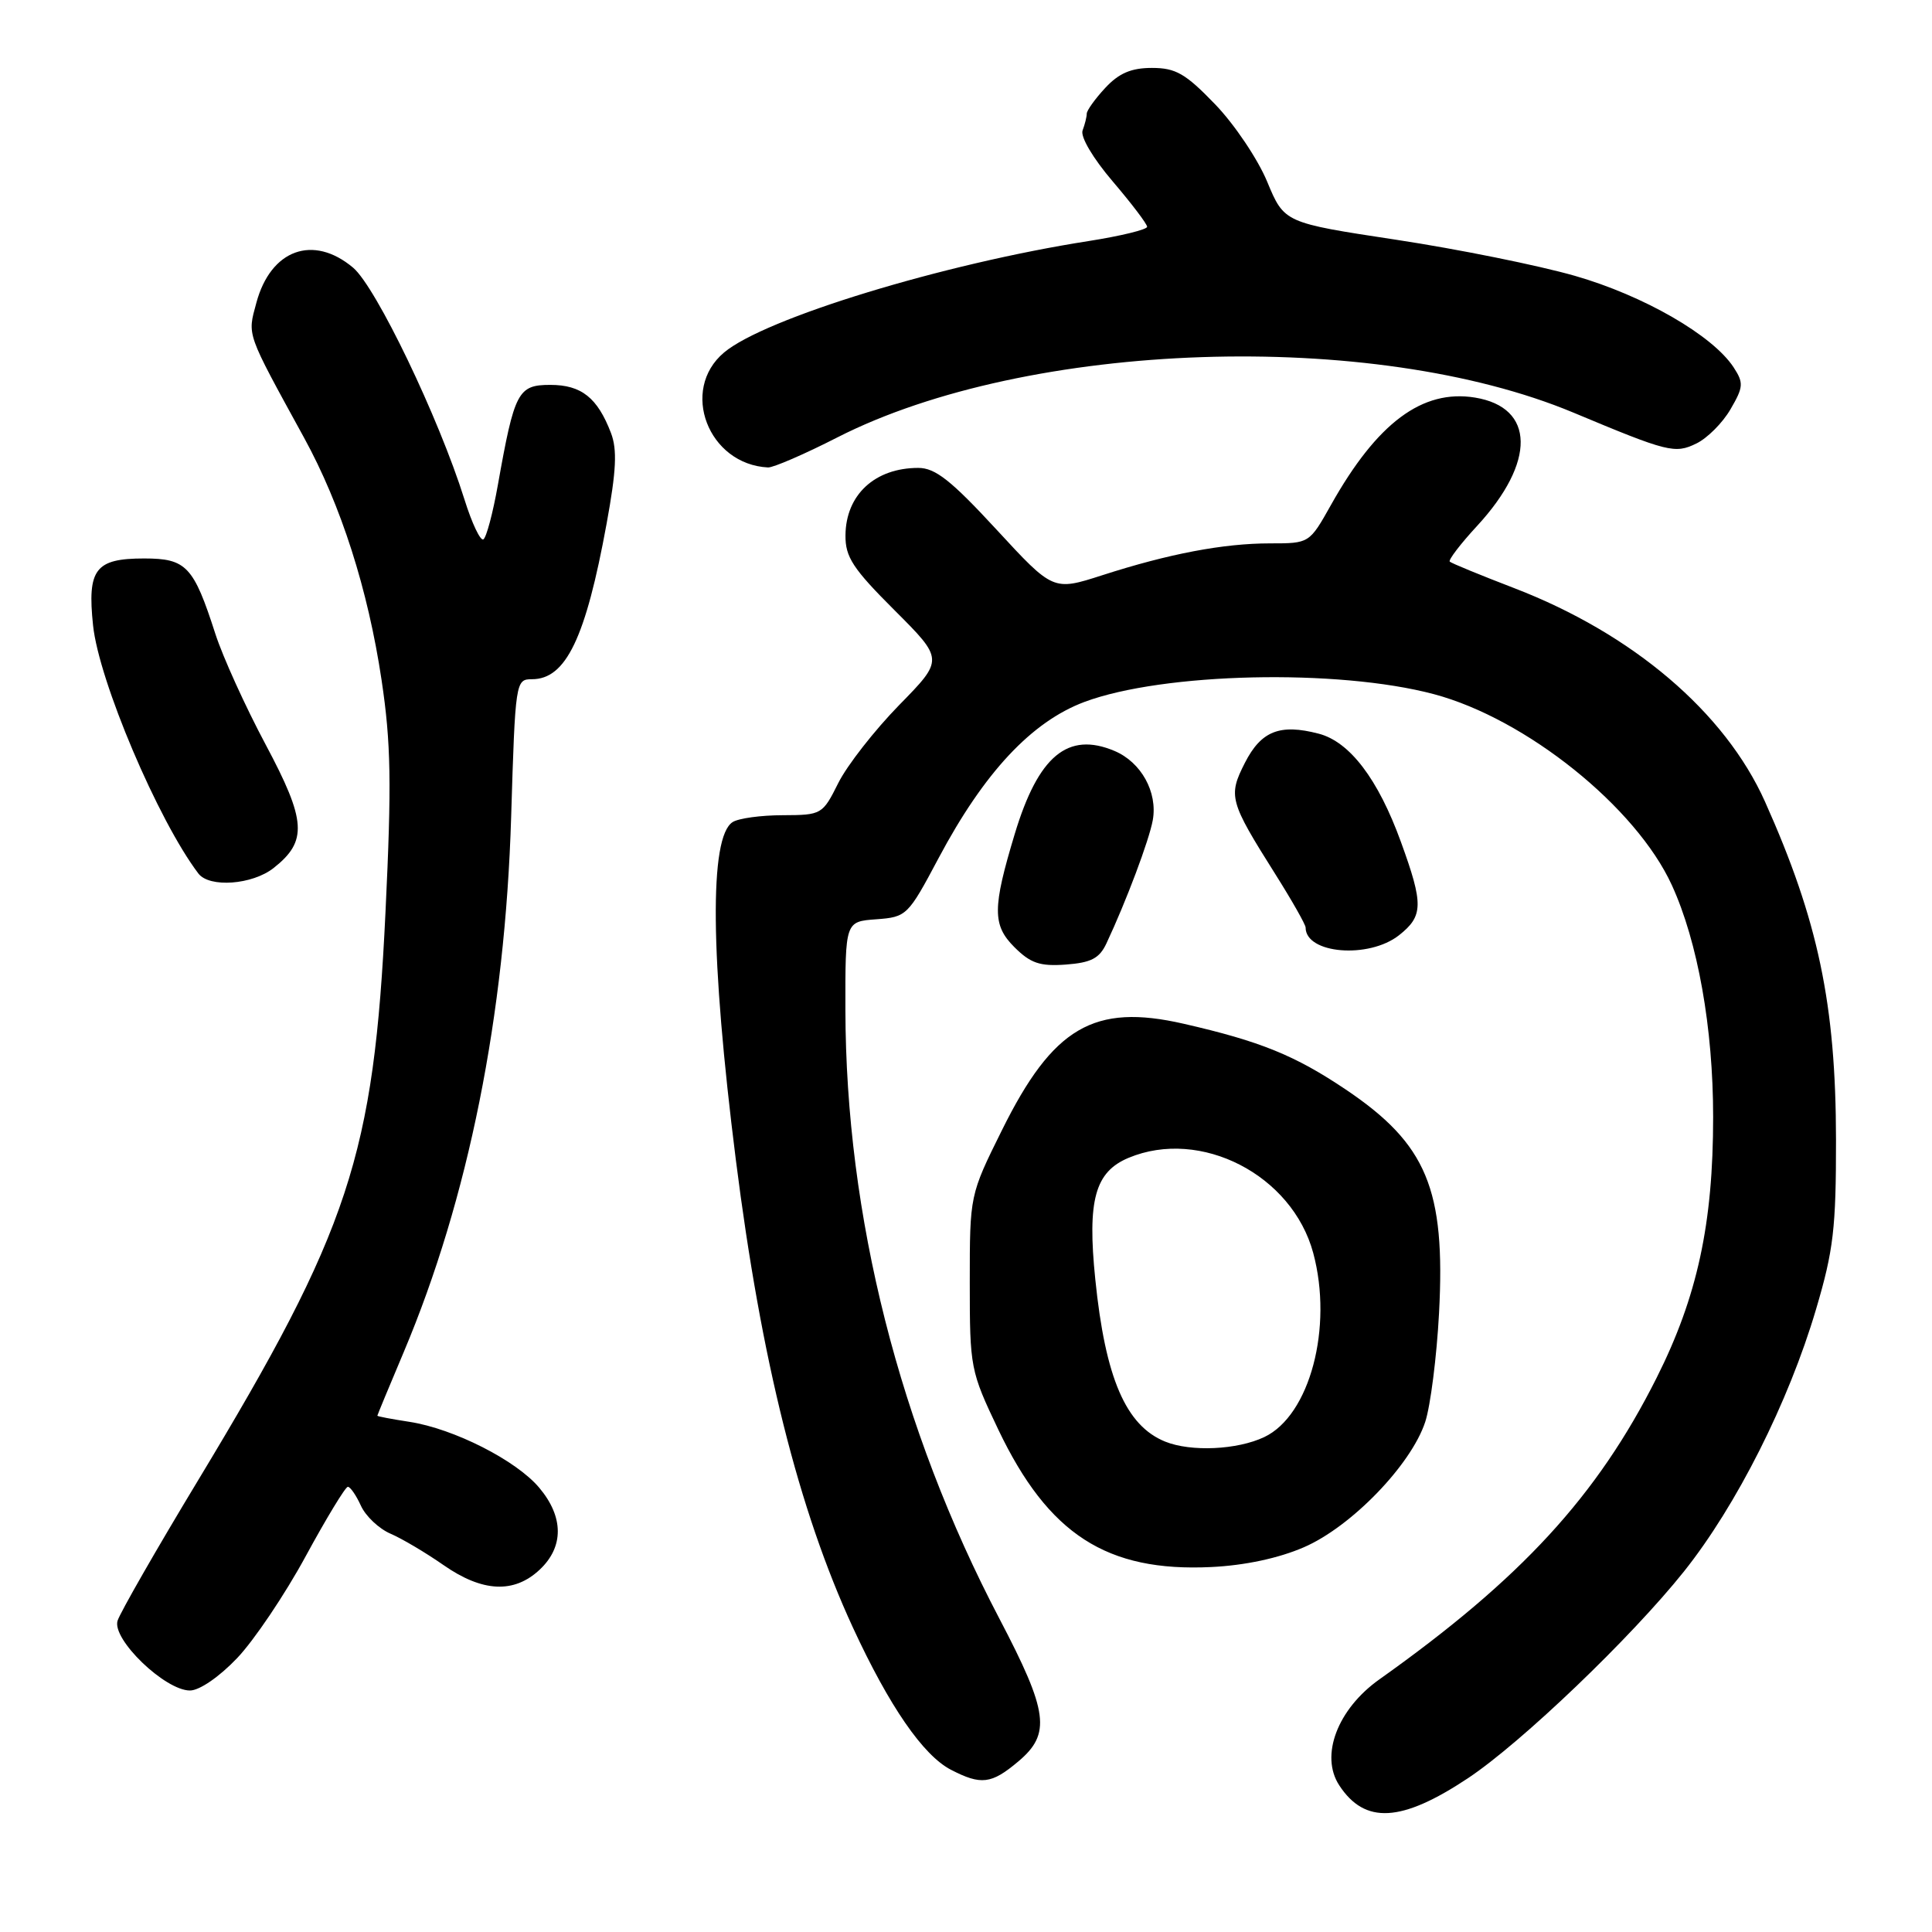 <?xml version="1.0" encoding="UTF-8" standalone="no"?>
<!DOCTYPE svg PUBLIC "-//W3C//DTD SVG 1.1//EN" "http://www.w3.org/Graphics/SVG/1.1/DTD/svg11.dtd" >
<svg xmlns="http://www.w3.org/2000/svg" xmlns:xlink="http://www.w3.org/1999/xlink" version="1.1" viewBox="0 0 256 256">
 <g >
 <path fill="currentColor"
d=" M 194.50 235.63 C 201.58 230.93 216.17 216.96 223.14 208.22 C 230.10 199.49 237.00 185.79 240.63 173.50 C 242.95 165.68 243.29 162.73 243.28 151.00 C 243.26 133.09 240.92 121.97 233.87 106.22 C 228.56 94.37 216.34 83.97 200.64 77.93 C 196.16 76.21 192.32 74.63 192.10 74.42 C 191.89 74.21 193.51 72.08 195.72 69.69 C 203.53 61.22 203.41 53.98 195.44 52.68 C 188.47 51.55 182.47 56.02 176.36 66.91 C 173.50 72.00 173.50 72.00 168.30 72.00 C 162.12 72.00 154.89 73.37 146.03 76.23 C 139.55 78.31 139.55 78.31 132.03 70.16 C 126.03 63.66 123.93 62.00 121.68 62.00 C 115.93 62.00 112.08 65.56 112.03 70.92 C 112.00 73.81 113.00 75.34 118.53 80.86 C 125.06 87.39 125.06 87.39 119.13 93.44 C 115.87 96.78 112.25 101.41 111.08 103.75 C 108.99 107.93 108.88 108.00 103.73 108.02 C 100.85 108.02 97.86 108.43 97.08 108.93 C 93.96 110.90 94.11 126.77 97.50 153.66 C 100.86 180.26 105.82 200.08 113.02 215.67 C 117.84 226.10 122.32 232.59 126.00 234.50 C 130.00 236.57 131.37 236.40 134.92 233.41 C 139.29 229.74 138.91 226.86 132.44 214.51 C 119.18 189.24 112.07 161.10 112.02 133.81 C 112.00 122.11 112.00 122.11 116.11 121.81 C 120.14 121.51 120.31 121.34 124.37 113.70 C 130.40 102.36 136.68 95.64 143.69 93.01 C 154.14 89.11 177.26 88.59 190.00 91.98 C 202.22 95.24 216.79 106.93 221.53 117.29 C 224.97 124.80 227.00 136.20 227.00 148.00 C 227.00 162.16 224.91 171.82 219.51 182.57 C 211.64 198.24 201.57 209.18 182.77 222.53 C 177.22 226.47 174.88 232.64 177.46 236.57 C 180.85 241.75 185.69 241.48 194.50 235.63 Z  M 31.42 219.71 C 33.66 217.36 37.75 211.29 40.50 206.22 C 43.25 201.16 45.77 197.01 46.09 197.01 C 46.41 197.00 47.19 198.13 47.82 199.51 C 48.45 200.90 50.21 202.56 51.74 203.22 C 53.26 203.87 56.41 205.74 58.75 207.37 C 63.92 210.98 68.11 211.18 71.51 207.99 C 74.73 204.97 74.71 201.00 71.45 197.13 C 68.41 193.51 60.14 189.31 54.25 188.40 C 51.91 188.04 50.00 187.68 50.00 187.59 C 50.00 187.51 51.57 183.71 53.50 179.15 C 62.06 158.85 66.93 134.57 67.73 108.25 C 68.28 90.27 68.32 90.00 70.49 90.00 C 74.99 90.00 77.61 84.54 80.38 69.38 C 81.66 62.39 81.80 59.59 80.96 57.38 C 79.17 52.70 77.04 51.00 72.92 51.00 C 68.63 51.00 68.17 51.89 65.97 64.26 C 65.31 67.98 64.45 71.22 64.05 71.47 C 63.66 71.71 62.53 69.34 61.55 66.20 C 58.13 55.30 49.83 38.04 46.79 35.47 C 41.50 31.02 35.87 33.06 33.97 40.12 C 32.78 44.53 32.55 43.87 40.29 58.00 C 45.19 66.94 48.77 78.13 50.56 90.11 C 51.81 98.46 51.90 103.78 51.08 120.85 C 49.54 153.15 46.31 162.93 26.26 196.13 C 20.73 205.28 15.93 213.66 15.58 214.75 C 14.80 217.20 21.86 224.00 25.17 224.00 C 26.43 224.00 29.06 222.19 31.42 219.71 Z  M 172.77 205.02 C 179.06 202.30 186.98 194.10 188.85 188.41 C 189.55 186.26 190.37 179.78 190.68 174.00 C 191.55 157.57 189.06 151.59 178.31 144.36 C 171.58 139.84 166.98 137.97 156.83 135.65 C 144.95 132.93 139.52 136.11 132.76 149.76 C 128.50 158.35 128.50 158.35 128.50 169.92 C 128.50 181.26 128.58 181.66 132.29 189.45 C 138.92 203.32 146.65 208.31 160.50 207.64 C 164.94 207.43 169.43 206.47 172.77 205.02 Z  M 146.61 125.00 C 149.23 119.43 152.27 111.33 152.75 108.67 C 153.41 104.96 151.21 100.99 147.67 99.50 C 141.49 96.90 137.58 100.16 134.46 110.50 C 131.50 120.30 131.49 122.58 134.40 125.49 C 136.55 127.64 137.79 128.06 141.23 127.81 C 144.58 127.56 145.68 126.99 146.61 125.00 Z  M 185.37 123.93 C 188.60 121.38 188.64 119.84 185.63 111.56 C 182.61 103.23 178.84 98.27 174.71 97.21 C 169.59 95.88 167.11 96.86 164.96 101.07 C 162.71 105.49 162.90 106.17 169.00 115.85 C 171.20 119.34 173.00 122.52 173.00 122.90 C 173.00 126.39 181.36 127.08 185.37 123.93 Z  M 36.25 115.02 C 40.77 111.46 40.60 108.78 35.20 98.66 C 32.51 93.62 29.52 87.03 28.54 84.00 C 25.65 75.02 24.69 74.00 19.10 74.00 C 12.63 74.00 11.55 75.41 12.33 82.86 C 13.10 90.23 20.95 108.72 26.29 115.75 C 27.75 117.66 33.43 117.24 36.25 115.02 Z  M 110.97 57.95 C 136.22 45.09 181.88 43.56 208.50 54.68 C 221.02 59.92 221.93 60.15 224.77 58.77 C 226.22 58.07 228.26 56.03 229.30 54.23 C 231.02 51.28 231.06 50.74 229.71 48.67 C 226.93 44.43 217.80 39.17 208.68 36.55 C 203.83 35.16 193.18 33.01 185.01 31.77 C 170.17 29.52 170.17 29.52 167.91 24.08 C 166.67 21.09 163.57 16.47 161.01 13.82 C 157.09 9.75 155.79 9.00 152.64 9.00 C 149.89 9.00 148.26 9.70 146.45 11.65 C 145.10 13.10 144.00 14.64 144.00 15.06 C 144.00 15.49 143.75 16.48 143.45 17.28 C 143.13 18.11 144.82 20.97 147.45 24.05 C 149.95 26.98 152.00 29.68 152.00 30.05 C 152.00 30.42 148.51 31.27 144.25 31.94 C 124.97 34.95 101.32 42.18 95.94 46.71 C 90.05 51.66 93.83 61.54 101.77 61.94 C 102.46 61.97 106.61 60.18 110.97 57.95 Z  M 154.39 191.02 C 149.18 188.91 146.46 182.61 145.13 169.50 C 144.06 159.02 145.09 155.28 149.54 153.42 C 159.09 149.43 171.22 155.68 174.01 166.03 C 176.66 175.88 173.56 187.56 167.52 190.42 C 163.94 192.12 157.80 192.40 154.39 191.02 Z "/>
</g>
</svg>